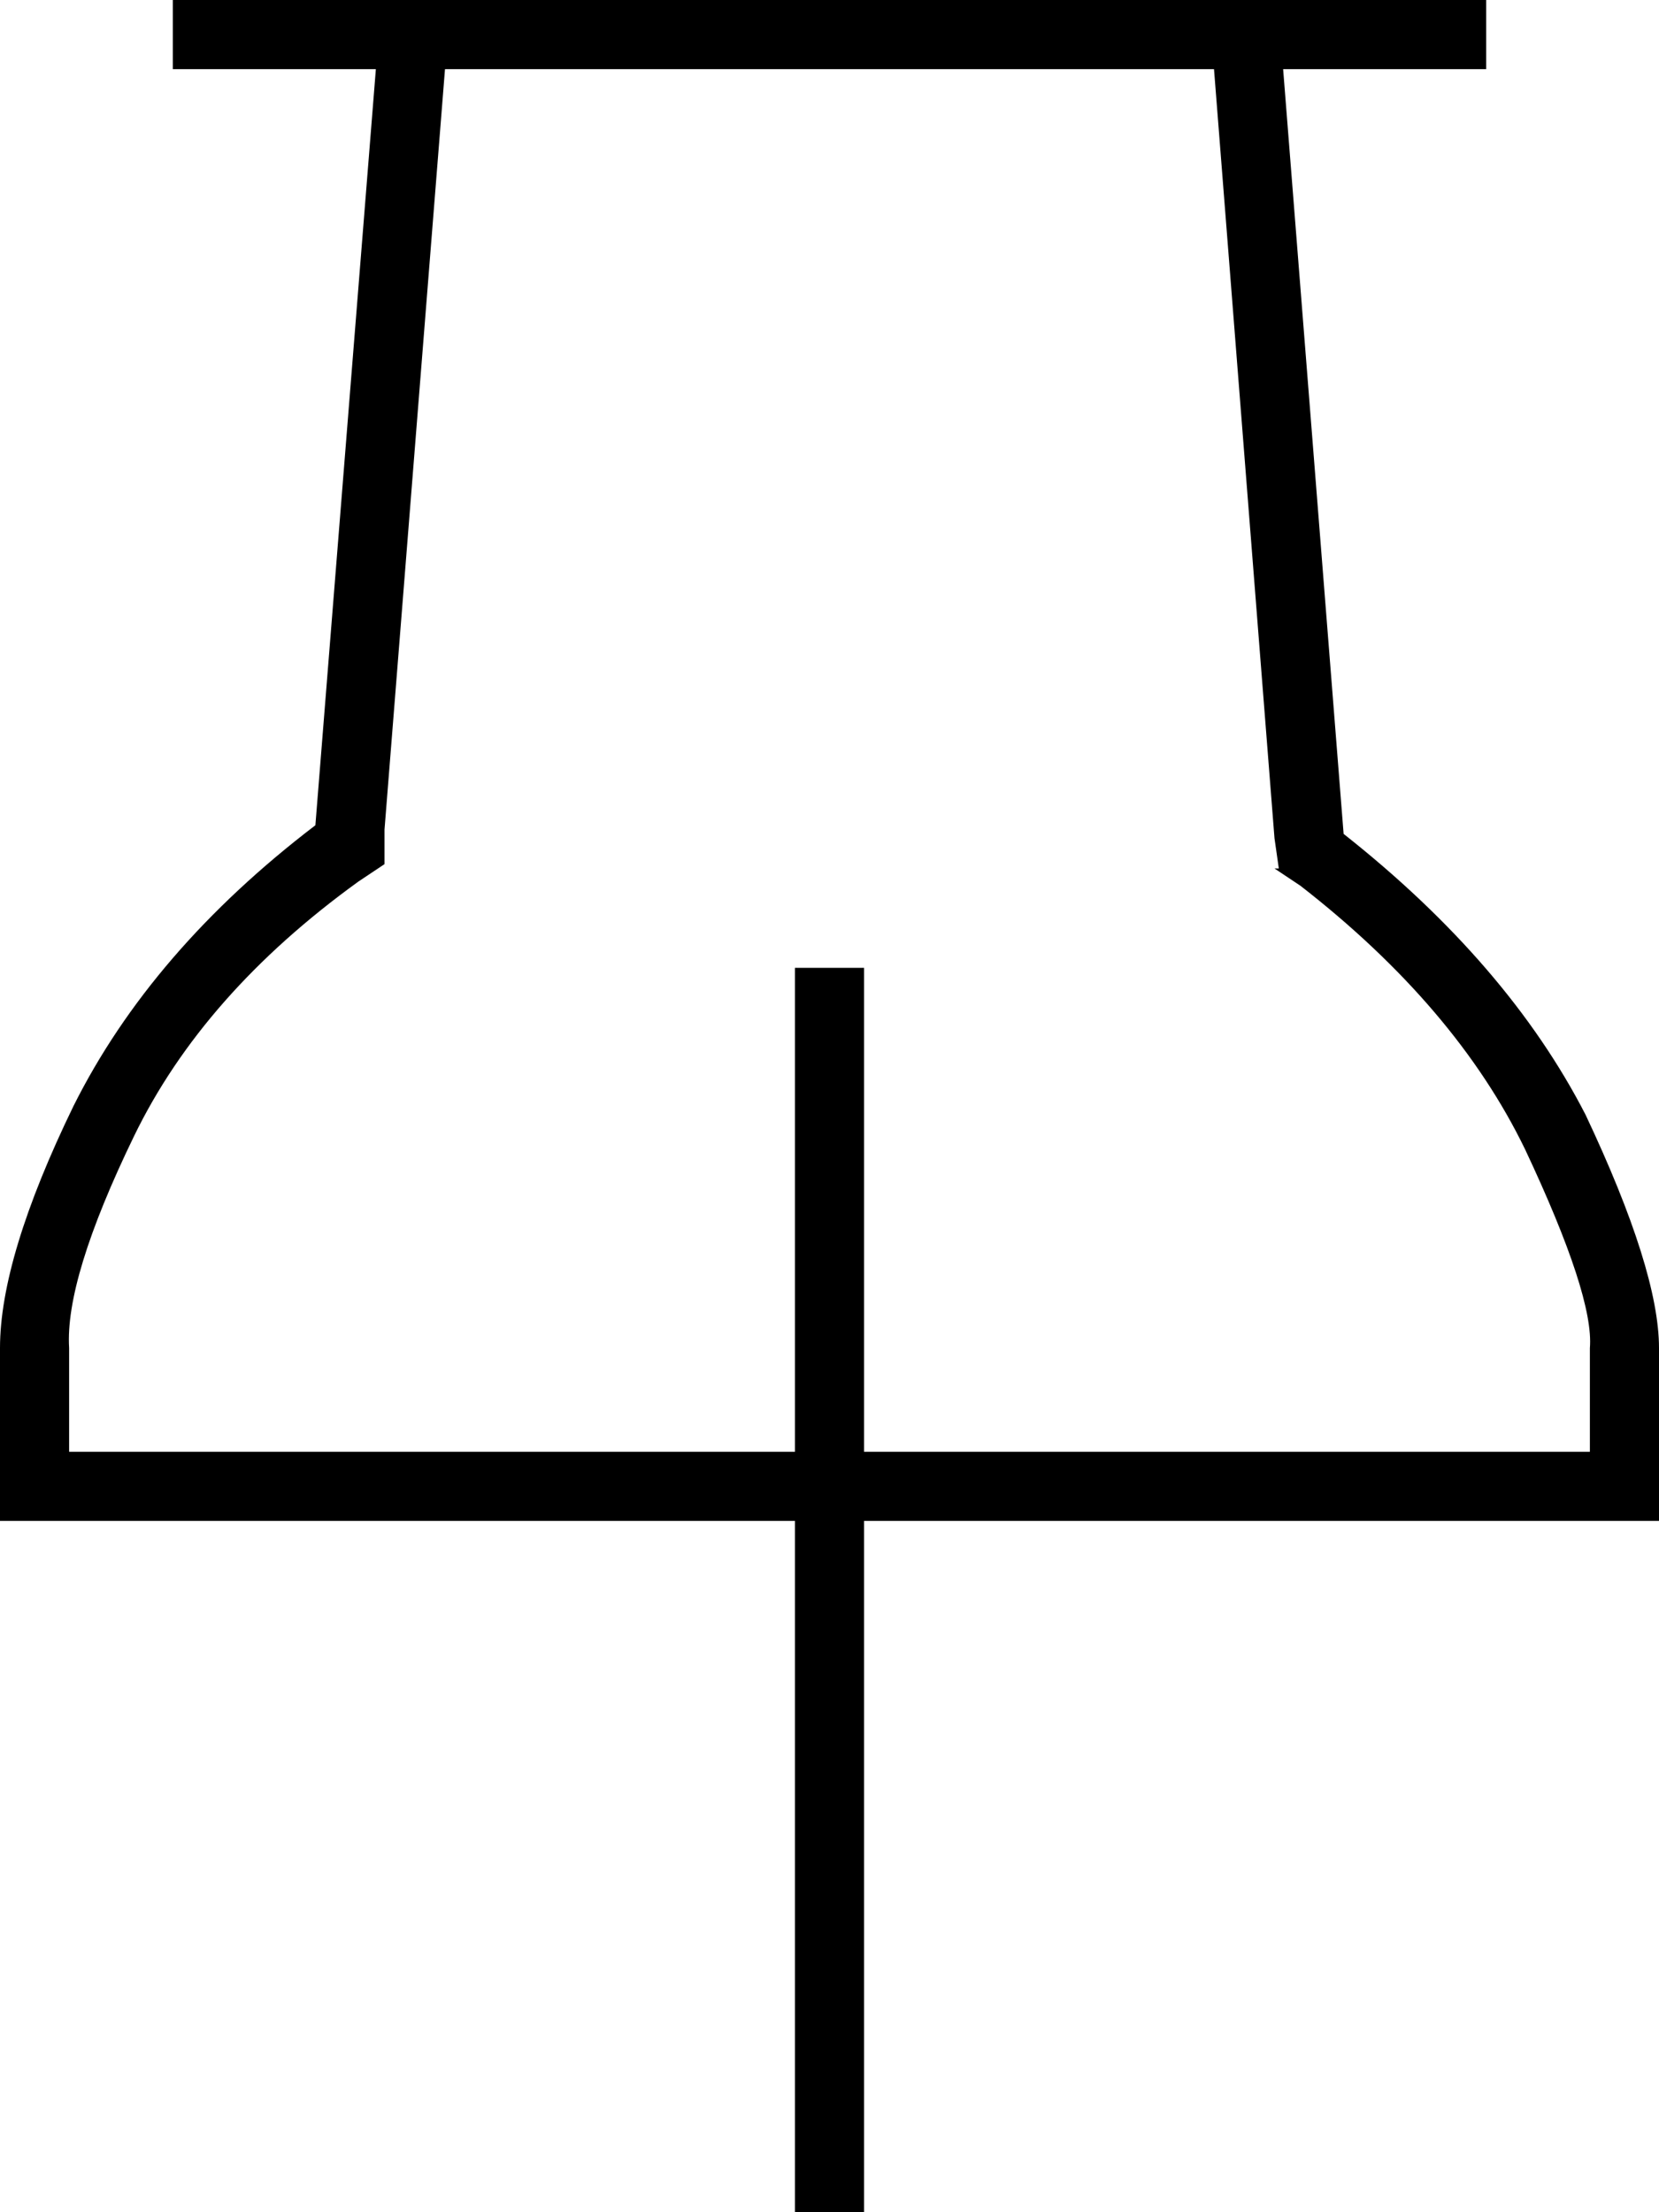 <svg xmlns="http://www.w3.org/2000/svg" viewBox="0 0 384 512">
  <path d="M 295 201 L 301 205 L 295 201 L 301 205 Q 337 233 353 266 Q 369 300 368 312 L 368 336 L 368 336 L 200 336 L 200 336 L 200 232 L 200 232 L 200 224 L 200 224 L 184 224 L 184 224 L 184 232 L 184 232 L 184 336 L 184 336 L 16 336 L 16 336 L 16 312 L 16 312 Q 16 312 16 312 Q 16 312 16 312 Q 15 296 31 263 Q 47 230 83 204 L 89 200 L 89 200 L 89 192 L 89 192 L 103 16 L 103 16 L 281 16 L 281 16 L 295 194 L 295 194 L 296 201 L 295 201 Z M 200 352 L 368 352 L 200 352 L 384 352 L 384 336 L 384 336 L 384 312 L 384 312 Q 384 294 367 258 Q 349 223 311 193 L 297 16 L 297 16 L 336 16 L 344 16 L 344 0 L 344 0 L 336 0 L 40 0 L 40 16 L 40 16 L 48 16 L 87 16 L 73 191 L 73 191 Q 35 220 17 256 Q 0 291 0 312 L 0 336 L 0 336 L 0 352 L 0 352 L 16 352 L 184 352 L 184 504 L 184 504 L 184 512 L 184 512 L 200 512 L 200 512 L 200 504 L 200 504 L 200 352 L 200 352 Z" />
</svg>